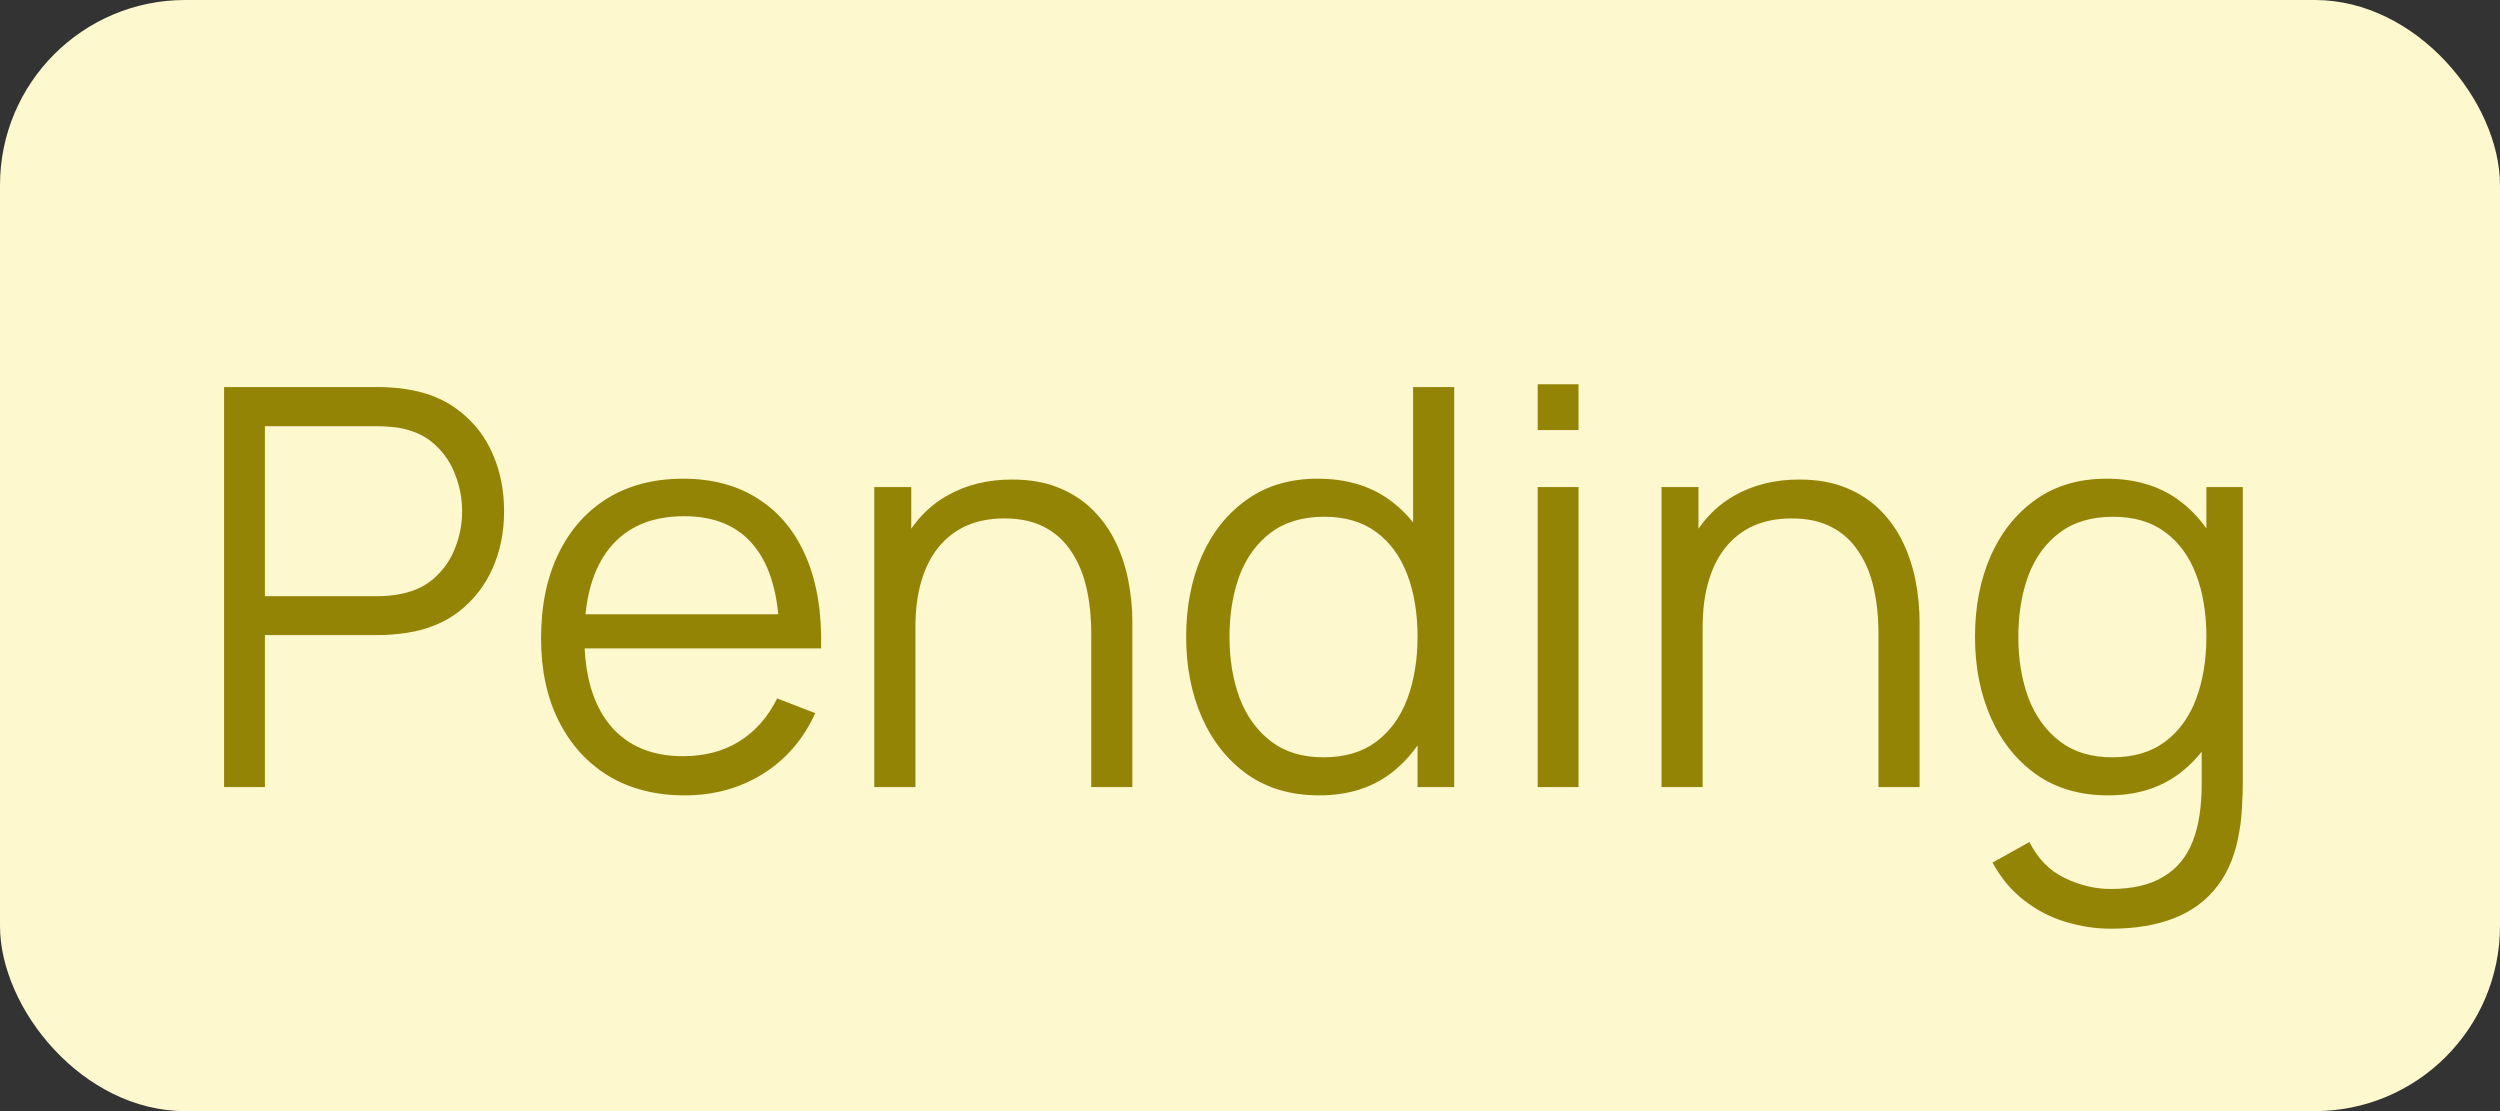 <svg width="54" height="24" viewBox="0 0 54 24" fill="none" xmlns="http://www.w3.org/2000/svg">
<rect x="0" y="0" width="54" height="24" fill="#333333" stroke="none"/>
<rect width="54" height="24" rx="4" fill="#FDF8CE"/>
<path d="M4.84 17V8.36H8.176C8.26 8.36 8.354 8.364 8.458 8.372C8.566 8.376 8.674 8.388 8.782 8.408C9.234 8.476 9.616 8.634 9.928 8.882C10.244 9.126 10.482 9.434 10.642 9.806C10.806 10.178 10.888 10.59 10.888 11.042C10.888 11.49 10.806 11.9 10.642 12.272C10.478 12.644 10.238 12.954 9.922 13.202C9.61 13.446 9.23 13.602 8.782 13.67C8.674 13.686 8.566 13.698 8.458 13.706C8.354 13.714 8.26 13.718 8.176 13.718H5.722V17H4.84ZM5.722 12.878H8.152C8.224 12.878 8.308 12.874 8.404 12.866C8.5 12.858 8.594 12.844 8.686 12.824C8.982 12.76 9.224 12.638 9.412 12.458C9.604 12.278 9.746 12.064 9.838 11.816C9.934 11.568 9.982 11.31 9.982 11.042C9.982 10.774 9.934 10.516 9.838 10.268C9.746 10.016 9.604 9.8 9.412 9.62C9.224 9.44 8.982 9.318 8.686 9.254C8.594 9.234 8.5 9.222 8.404 9.218C8.308 9.21 8.224 9.206 8.152 9.206H5.722V12.878ZM14.789 17.18C14.157 17.18 13.609 17.04 13.145 16.76C12.685 16.48 12.327 16.086 12.071 15.578C11.815 15.07 11.687 14.474 11.687 13.79C11.687 13.082 11.813 12.47 12.065 11.954C12.317 11.438 12.671 11.04 13.127 10.76C13.587 10.48 14.129 10.34 14.753 10.34C15.393 10.34 15.939 10.488 16.391 10.784C16.843 11.076 17.185 11.496 17.417 12.044C17.649 12.592 17.755 13.246 17.735 14.006H16.835V13.694C16.819 12.854 16.637 12.22 16.289 11.792C15.945 11.364 15.441 11.15 14.777 11.15C14.081 11.15 13.547 11.376 13.175 11.828C12.807 12.28 12.623 12.924 12.623 13.76C12.623 14.576 12.807 15.21 13.175 15.662C13.547 16.11 14.073 16.334 14.753 16.334C15.217 16.334 15.621 16.228 15.965 16.016C16.313 15.8 16.587 15.49 16.787 15.086L17.609 15.404C17.353 15.968 16.975 16.406 16.475 16.718C15.979 17.026 15.417 17.18 14.789 17.18ZM12.311 14.006V13.268H17.261V14.006H12.311ZM23.571 17V13.694C23.571 13.334 23.537 13.004 23.469 12.704C23.401 12.4 23.291 12.136 23.139 11.912C22.991 11.684 22.797 11.508 22.557 11.384C22.321 11.26 22.033 11.198 21.693 11.198C21.381 11.198 21.105 11.252 20.865 11.36C20.629 11.468 20.429 11.624 20.265 11.828C20.105 12.028 19.983 12.272 19.899 12.56C19.815 12.848 19.773 13.176 19.773 13.544L19.149 13.406C19.149 12.742 19.265 12.184 19.497 11.732C19.729 11.28 20.049 10.938 20.457 10.706C20.865 10.474 21.333 10.358 21.861 10.358C22.249 10.358 22.587 10.418 22.875 10.538C23.167 10.658 23.413 10.82 23.613 11.024C23.817 11.228 23.981 11.462 24.105 11.726C24.229 11.986 24.319 12.264 24.375 12.56C24.431 12.852 24.459 13.144 24.459 13.436V17H23.571ZM18.885 17V10.52H19.683V12.116H19.773V17H18.885ZM28.495 17.18C27.891 17.18 27.375 17.03 26.947 16.73C26.519 16.426 26.191 16.016 25.963 15.5C25.735 14.984 25.621 14.402 25.621 13.754C25.621 13.11 25.733 12.53 25.957 12.014C26.185 11.498 26.511 11.09 26.935 10.79C27.359 10.49 27.867 10.34 28.459 10.34C29.067 10.34 29.579 10.488 29.995 10.784C30.411 11.08 30.725 11.486 30.937 12.002C31.153 12.514 31.261 13.098 31.261 13.754C31.261 14.398 31.155 14.98 30.943 15.5C30.731 16.016 30.419 16.426 30.007 16.73C29.595 17.03 29.091 17.18 28.495 17.18ZM28.585 16.358C29.045 16.358 29.425 16.246 29.725 16.022C30.025 15.798 30.249 15.49 30.397 15.098C30.545 14.702 30.619 14.254 30.619 13.754C30.619 13.246 30.545 12.798 30.397 12.41C30.249 12.018 30.025 11.712 29.725 11.492C29.429 11.272 29.055 11.162 28.603 11.162C28.139 11.162 27.755 11.276 27.451 11.504C27.147 11.732 26.921 12.042 26.773 12.434C26.629 12.826 26.557 13.266 26.557 13.754C26.557 14.246 26.631 14.69 26.779 15.086C26.931 15.478 27.157 15.788 27.457 16.016C27.757 16.244 28.133 16.358 28.585 16.358ZM30.619 17V12.122H30.523V8.36H31.411V17H30.619ZM33.214 9.29V8.3H34.096V9.29H33.214ZM33.214 17V10.52H34.096V17H33.214ZM40.575 17V13.694C40.575 13.334 40.541 13.004 40.473 12.704C40.405 12.4 40.295 12.136 40.143 11.912C39.995 11.684 39.801 11.508 39.561 11.384C39.325 11.26 39.037 11.198 38.697 11.198C38.385 11.198 38.109 11.252 37.869 11.36C37.633 11.468 37.433 11.624 37.269 11.828C37.109 12.028 36.987 12.272 36.903 12.56C36.819 12.848 36.777 13.176 36.777 13.544L36.153 13.406C36.153 12.742 36.269 12.184 36.501 11.732C36.733 11.28 37.053 10.938 37.461 10.706C37.869 10.474 38.337 10.358 38.865 10.358C39.253 10.358 39.591 10.418 39.879 10.538C40.171 10.658 40.417 10.82 40.617 11.024C40.821 11.228 40.985 11.462 41.109 11.726C41.233 11.986 41.323 12.264 41.379 12.56C41.435 12.852 41.463 13.144 41.463 13.436V17H40.575ZM35.889 17V10.52H36.687V12.116H36.777V17H35.889ZM45.594 20.06C45.262 20.06 44.934 20.01 44.61 19.91C44.29 19.814 43.994 19.66 43.722 19.448C43.45 19.24 43.222 18.968 43.038 18.632L43.836 18.188C44.016 18.548 44.268 18.806 44.592 18.962C44.92 19.122 45.254 19.202 45.594 19.202C46.062 19.202 46.44 19.114 46.728 18.938C47.02 18.766 47.232 18.51 47.364 18.17C47.496 17.83 47.56 17.406 47.556 16.898V15.17H47.658V10.52H48.444V16.91C48.444 17.094 48.438 17.27 48.426 17.438C48.418 17.61 48.4 17.778 48.372 17.942C48.296 18.426 48.138 18.824 47.898 19.136C47.662 19.448 47.35 19.68 46.962 19.832C46.578 19.984 46.122 20.06 45.594 20.06ZM45.534 17.18C44.93 17.18 44.414 17.03 43.986 16.73C43.558 16.426 43.23 16.016 43.002 15.5C42.774 14.984 42.66 14.402 42.66 13.754C42.66 13.11 42.772 12.53 42.996 12.014C43.224 11.498 43.55 11.09 43.974 10.79C44.398 10.49 44.906 10.34 45.498 10.34C46.106 10.34 46.618 10.488 47.034 10.784C47.45 11.08 47.764 11.486 47.976 12.002C48.192 12.514 48.3 13.098 48.3 13.754C48.3 14.398 48.194 14.98 47.982 15.5C47.77 16.016 47.458 16.426 47.046 16.73C46.634 17.03 46.13 17.18 45.534 17.18ZM45.624 16.358C46.084 16.358 46.464 16.246 46.764 16.022C47.064 15.798 47.288 15.49 47.436 15.098C47.584 14.702 47.658 14.254 47.658 13.754C47.658 13.246 47.584 12.798 47.436 12.41C47.288 12.018 47.064 11.712 46.764 11.492C46.468 11.272 46.094 11.162 45.642 11.162C45.178 11.162 44.794 11.276 44.49 11.504C44.186 11.732 43.96 12.042 43.812 12.434C43.668 12.826 43.596 13.266 43.596 13.754C43.596 14.246 43.67 14.69 43.818 15.086C43.97 15.478 44.196 15.788 44.496 16.016C44.796 16.244 45.172 16.358 45.624 16.358Z" fill="#938406"/>
</svg>
